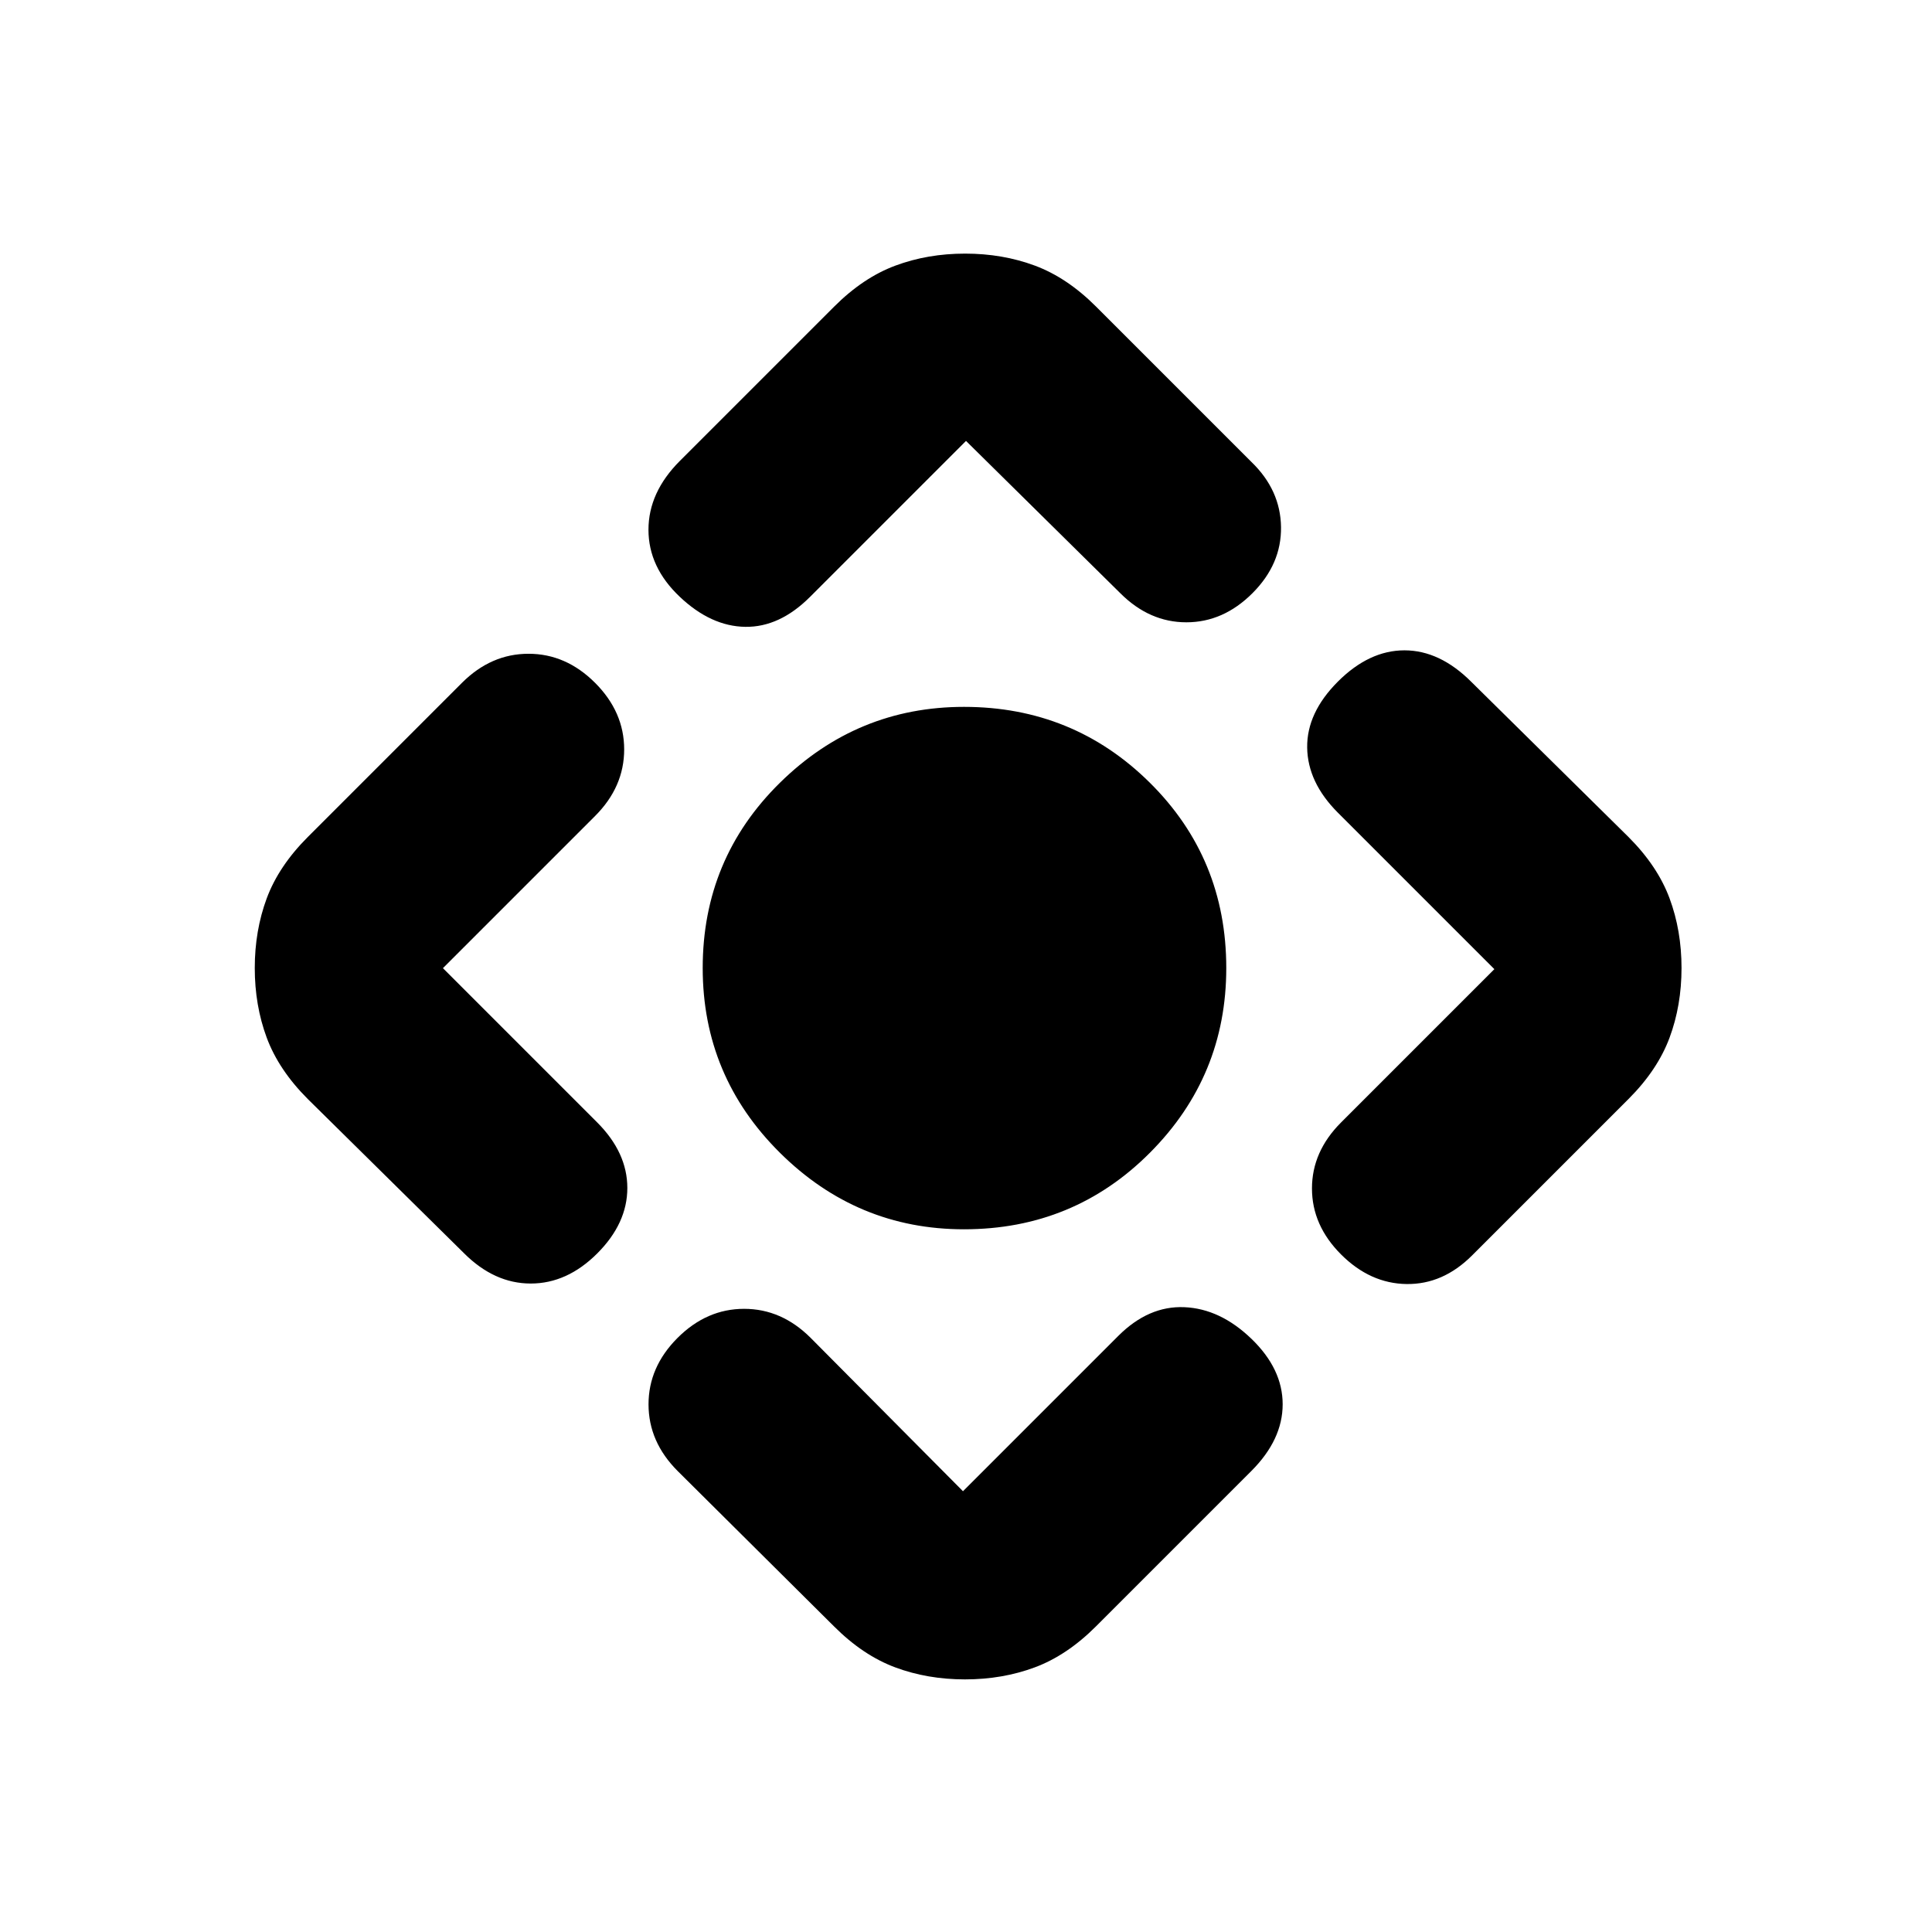 <svg xmlns="http://www.w3.org/2000/svg" height="20" viewBox="0 -960 960 960" width="20"><path d="M479-349.17q-53.15 0-91.49-38.06-38.34-38.05-38.34-91.77 0-54.28 38.34-92.02 38.34-37.74 91.49-37.74 54.28 0 92.3 37.63 38.03 37.64 38.03 92.13 0 53.72-37.92 91.77-37.92 38.06-92.41 38.06Zm-64.59 197.3-77.67-77.17q-14.46-14.46-14.49-33.08-.03-18.62 14.42-33.08 14.46-14.45 33.08-14.45 18.62 0 33.08 14.45l75.67 76.18 77.18-77.18q15.02-15.02 32.82-14.27t33.33 15.71q15.52 14.96 15.52 32.54 0 17.59-15.58 33.17l-77.18 77.18q-14.46 14.46-30.48 20.4-16.02 5.95-34.61 5.95t-34.61-5.95q-16.02-5.94-30.48-20.4ZM230.56-337.29l-77.63-76.62q-14.45-14.46-20.4-30.48-5.94-16.02-5.94-34.61t5.94-34.61q5.95-16.02 20.4-30.48l76.61-76.61q14.46-14.45 33.08-14.45 18.62 0 33.08 14.45 14.45 14.46 14.45 33.08 0 18.62-14.45 33.08l-75.61 75.61 76.61 76.61q15.02 15.02 15.02 32.6 0 17.59-14.96 32.55-14.96 14.95-33.04 14.95-18.09 0-33.16-15.07Zm107.29-393.72 76.63-76.62q14.45-14.46 30.48-20.4 16.02-5.95 34.61-5.95 18.58 0 34.6 5.95 16.03 5.94 30.48 20.4l77.18 77.17q14.45 13.96 14.7 32.36t-14.2 32.86q-14.46 14.46-32.83 14.46-18.37 0-32.83-14.46L480-740.91l-77.5 77.5q-15.13 15.13-32.18 14.88-17.06-.25-32.58-14.96t-15.52-33.29q0-18.59 15.63-34.23Zm328.52 328.75 76.17-76.17-77.74-77.74q-15.02-15.03-15.27-32.33-.25-17.3 15.27-32.83 15.53-15.52 33.08-15.52 17.56 0 33.25 15.7l78.07 77.06q14.45 14.46 20.4 30.48 5.94 16.02 5.94 34.61t-5.94 34.61q-5.95 16.02-20.4 30.48l-77.74 77.74q-14.46 14.45-32.55 14.2-18.08-.25-32.54-14.7-14.46-14.46-14.46-32.8 0-18.33 14.46-32.79Z"/></svg>